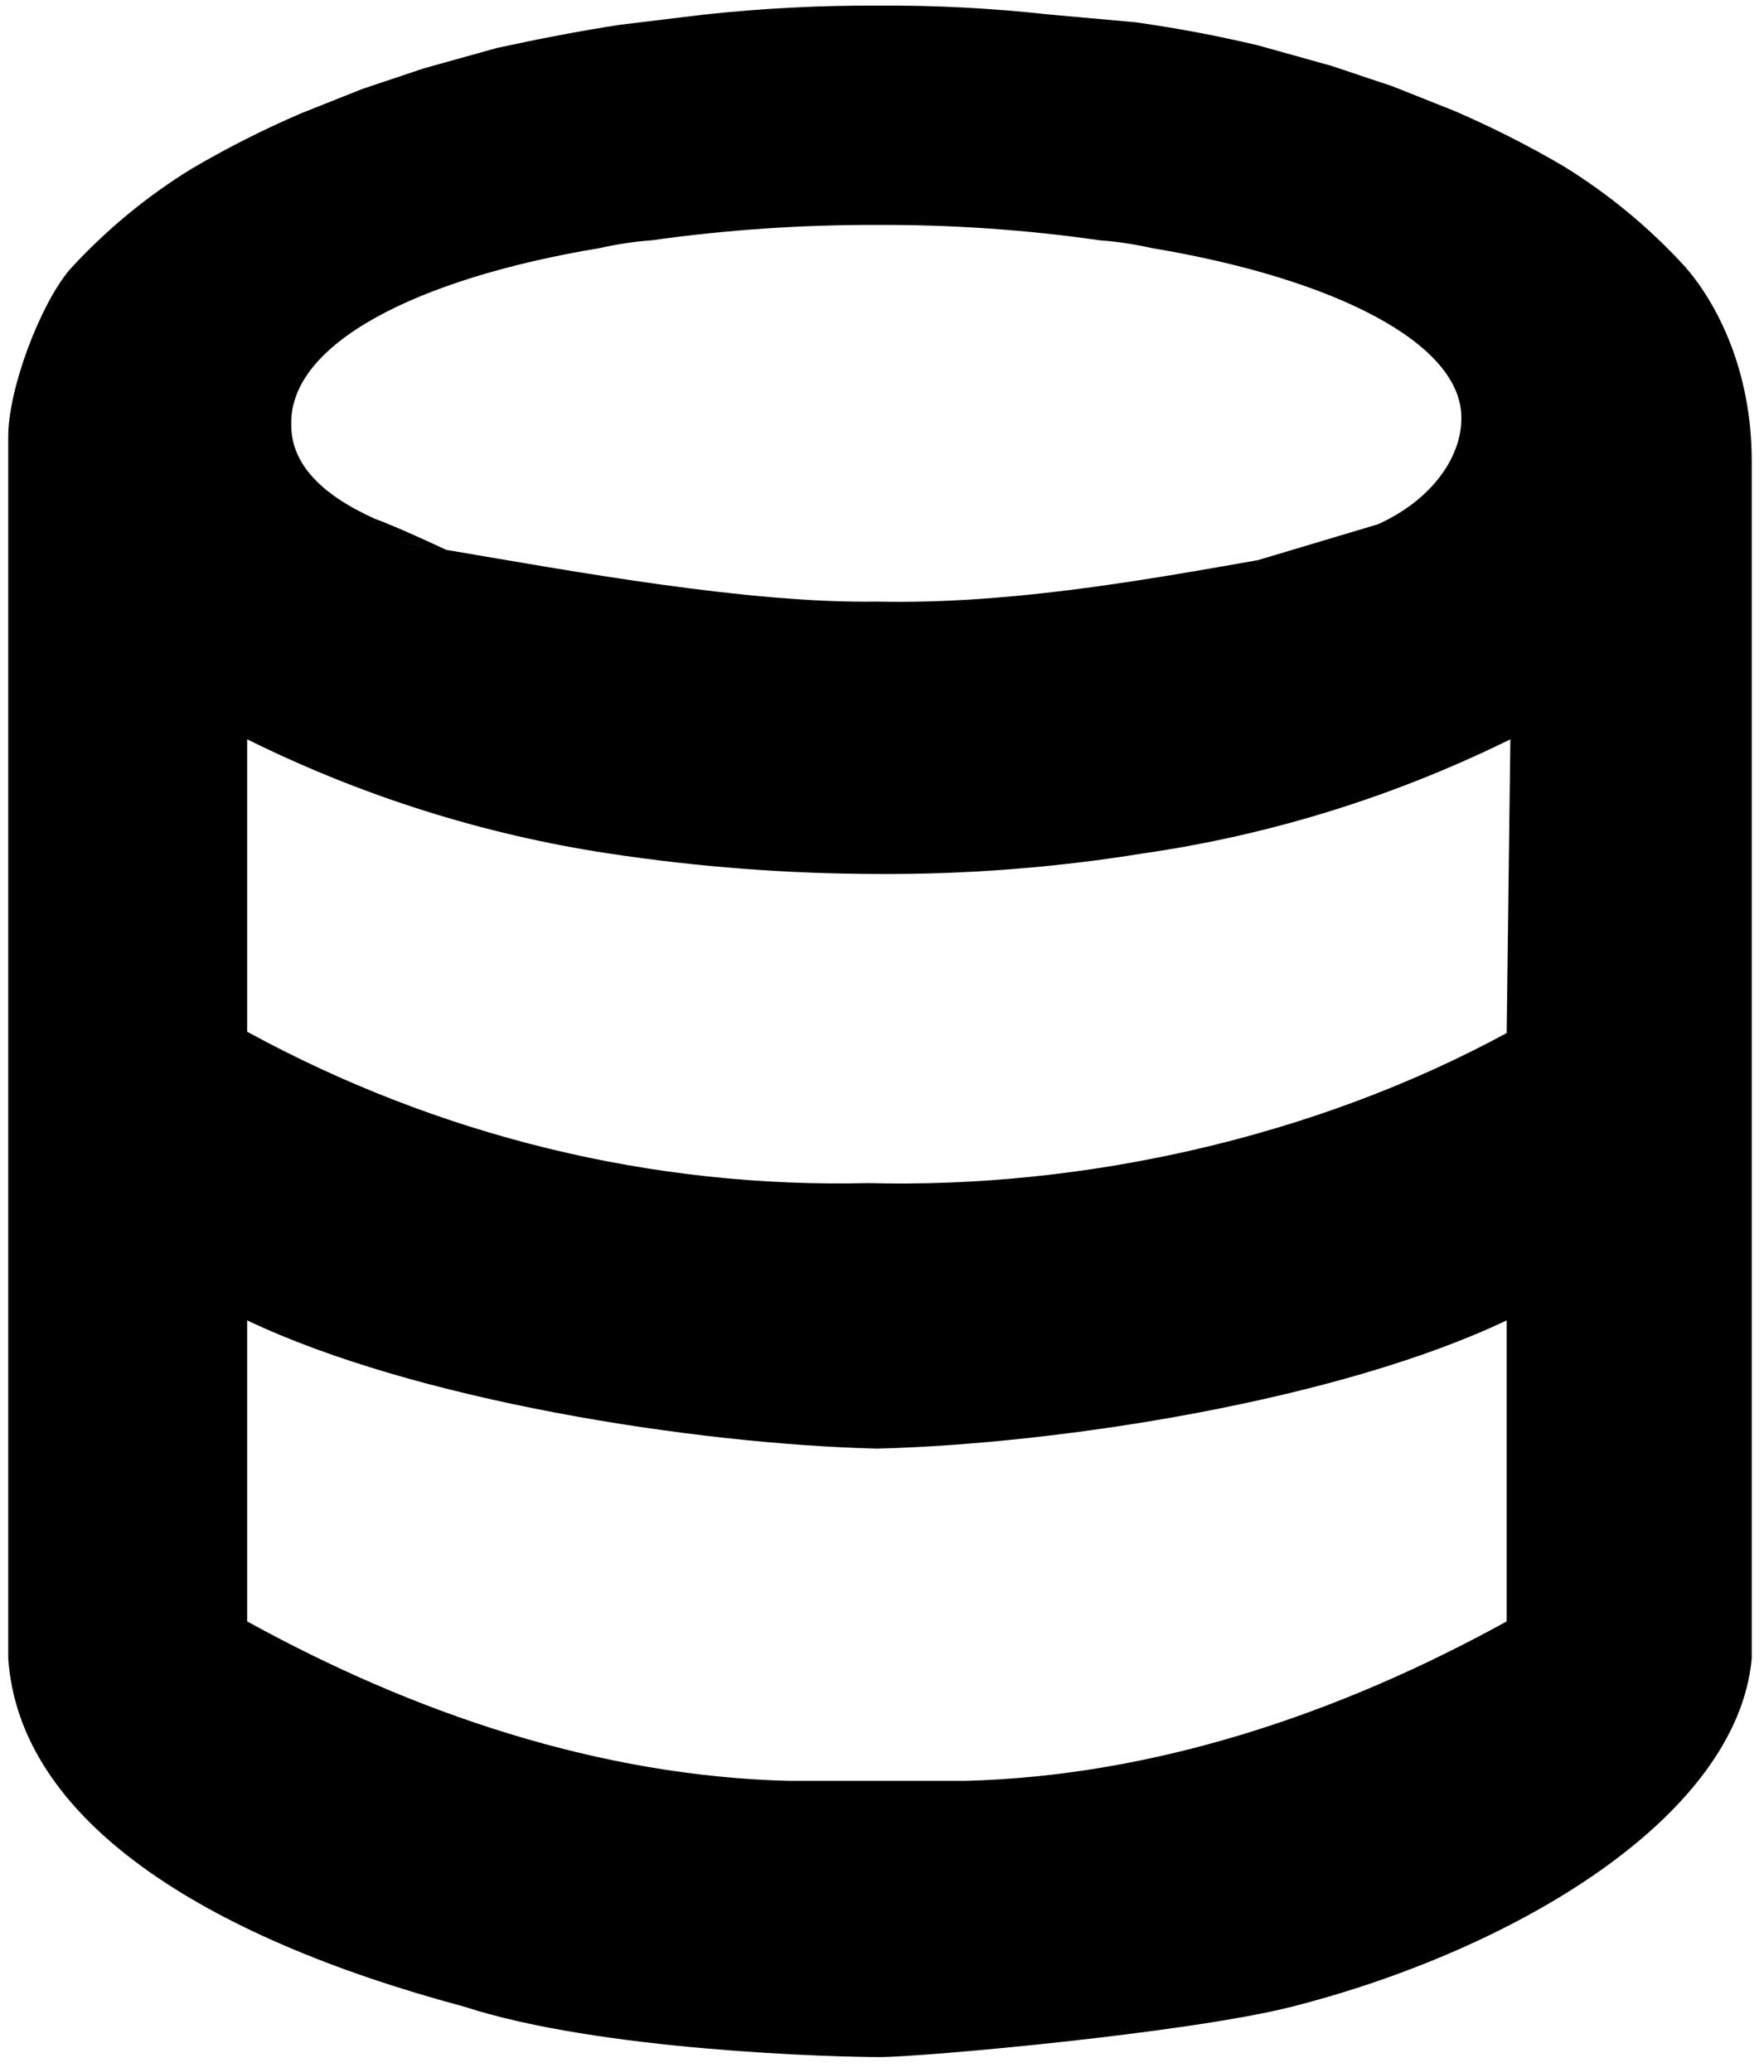 <svg width="86" height="101" viewBox="0 0 86 101" fill="none" xmlns="http://www.w3.org/2000/svg">
<path fill-rule="evenodd" clip-rule="evenodd" d="M85.402 22.469C85.402 18.055 83.713 14.803 82.176 13.027C80.414 11.098 78.404 9.436 76.203 8.088C74.484 7.08 72.709 6.183 70.887 5.399L67.9 4.211L64.913 3.211L61.33 2.211C59.478 1.773 57.566 1.398 55.356 1.085L51.175 0.71C48.377 0.399 45.566 0.253 42.752 0.272C39.94 0.262 37.128 0.408 34.33 0.71L30.209 1.21C28.178 1.523 26.266 1.898 24.235 2.336L20.651 3.336L17.665 4.336L14.678 5.524C12.856 6.308 11.081 7.205 9.362 8.213C7.161 9.561 5.151 11.223 3.389 13.152C1.968 14.84 0.402 18.929 0.402 21.281L0.402 80.845C0.94 88.661 9.78 94.373 22.623 97.811C29.277 99.979 40.789 100.271 42.879 100.271C44.97 100.271 57.929 99.104 63.002 97.811C73.808 95.058 84.685 88.598 85.402 80.845V22.469ZM31.762 11.714C30.918 11.777 30.08 11.903 29.253 12.089C20.233 13.59 14.081 16.779 14.2 20.718C14.2 22.594 15.634 24.094 18.262 25.282C19.41 25.697 21.752 26.801 21.752 26.801C22.95 27.01 15.552 25.749 21.752 26.801C27.952 27.853 36.472 29.42 42.752 29.325C48.974 29.456 55.194 28.391 61.33 27.303L67.183 25.553C69.812 24.365 71.245 22.281 71.245 20.405C71.305 16.779 65.153 13.59 56.133 12.089C55.306 11.903 54.468 11.777 53.624 11.714C50.021 11.198 46.389 10.947 42.752 10.964C39.077 10.952 35.405 11.203 31.762 11.714ZM47.053 86.807C56.266 86.574 65.302 83.53 73.455 79.034V64.361C65.264 68.257 51.747 70.383 42.752 70.613C33.758 70.383 20.241 68.257 12.05 64.361V79.034C20.203 83.53 29.239 86.574 38.452 86.807H47.053ZM42.334 57.67C52.857 57.944 64.111 55.427 73.455 50.355L73.635 36.037C67.965 38.831 61.923 40.707 55.715 41.601C51.426 42.295 47.092 42.629 42.752 42.602C38.375 42.592 34.004 42.258 29.671 41.601C23.565 40.676 17.626 38.801 12.05 36.037V50.292C21.389 55.386 31.807 57.924 42.334 57.67Z" fill="#000000"/>
</svg>
